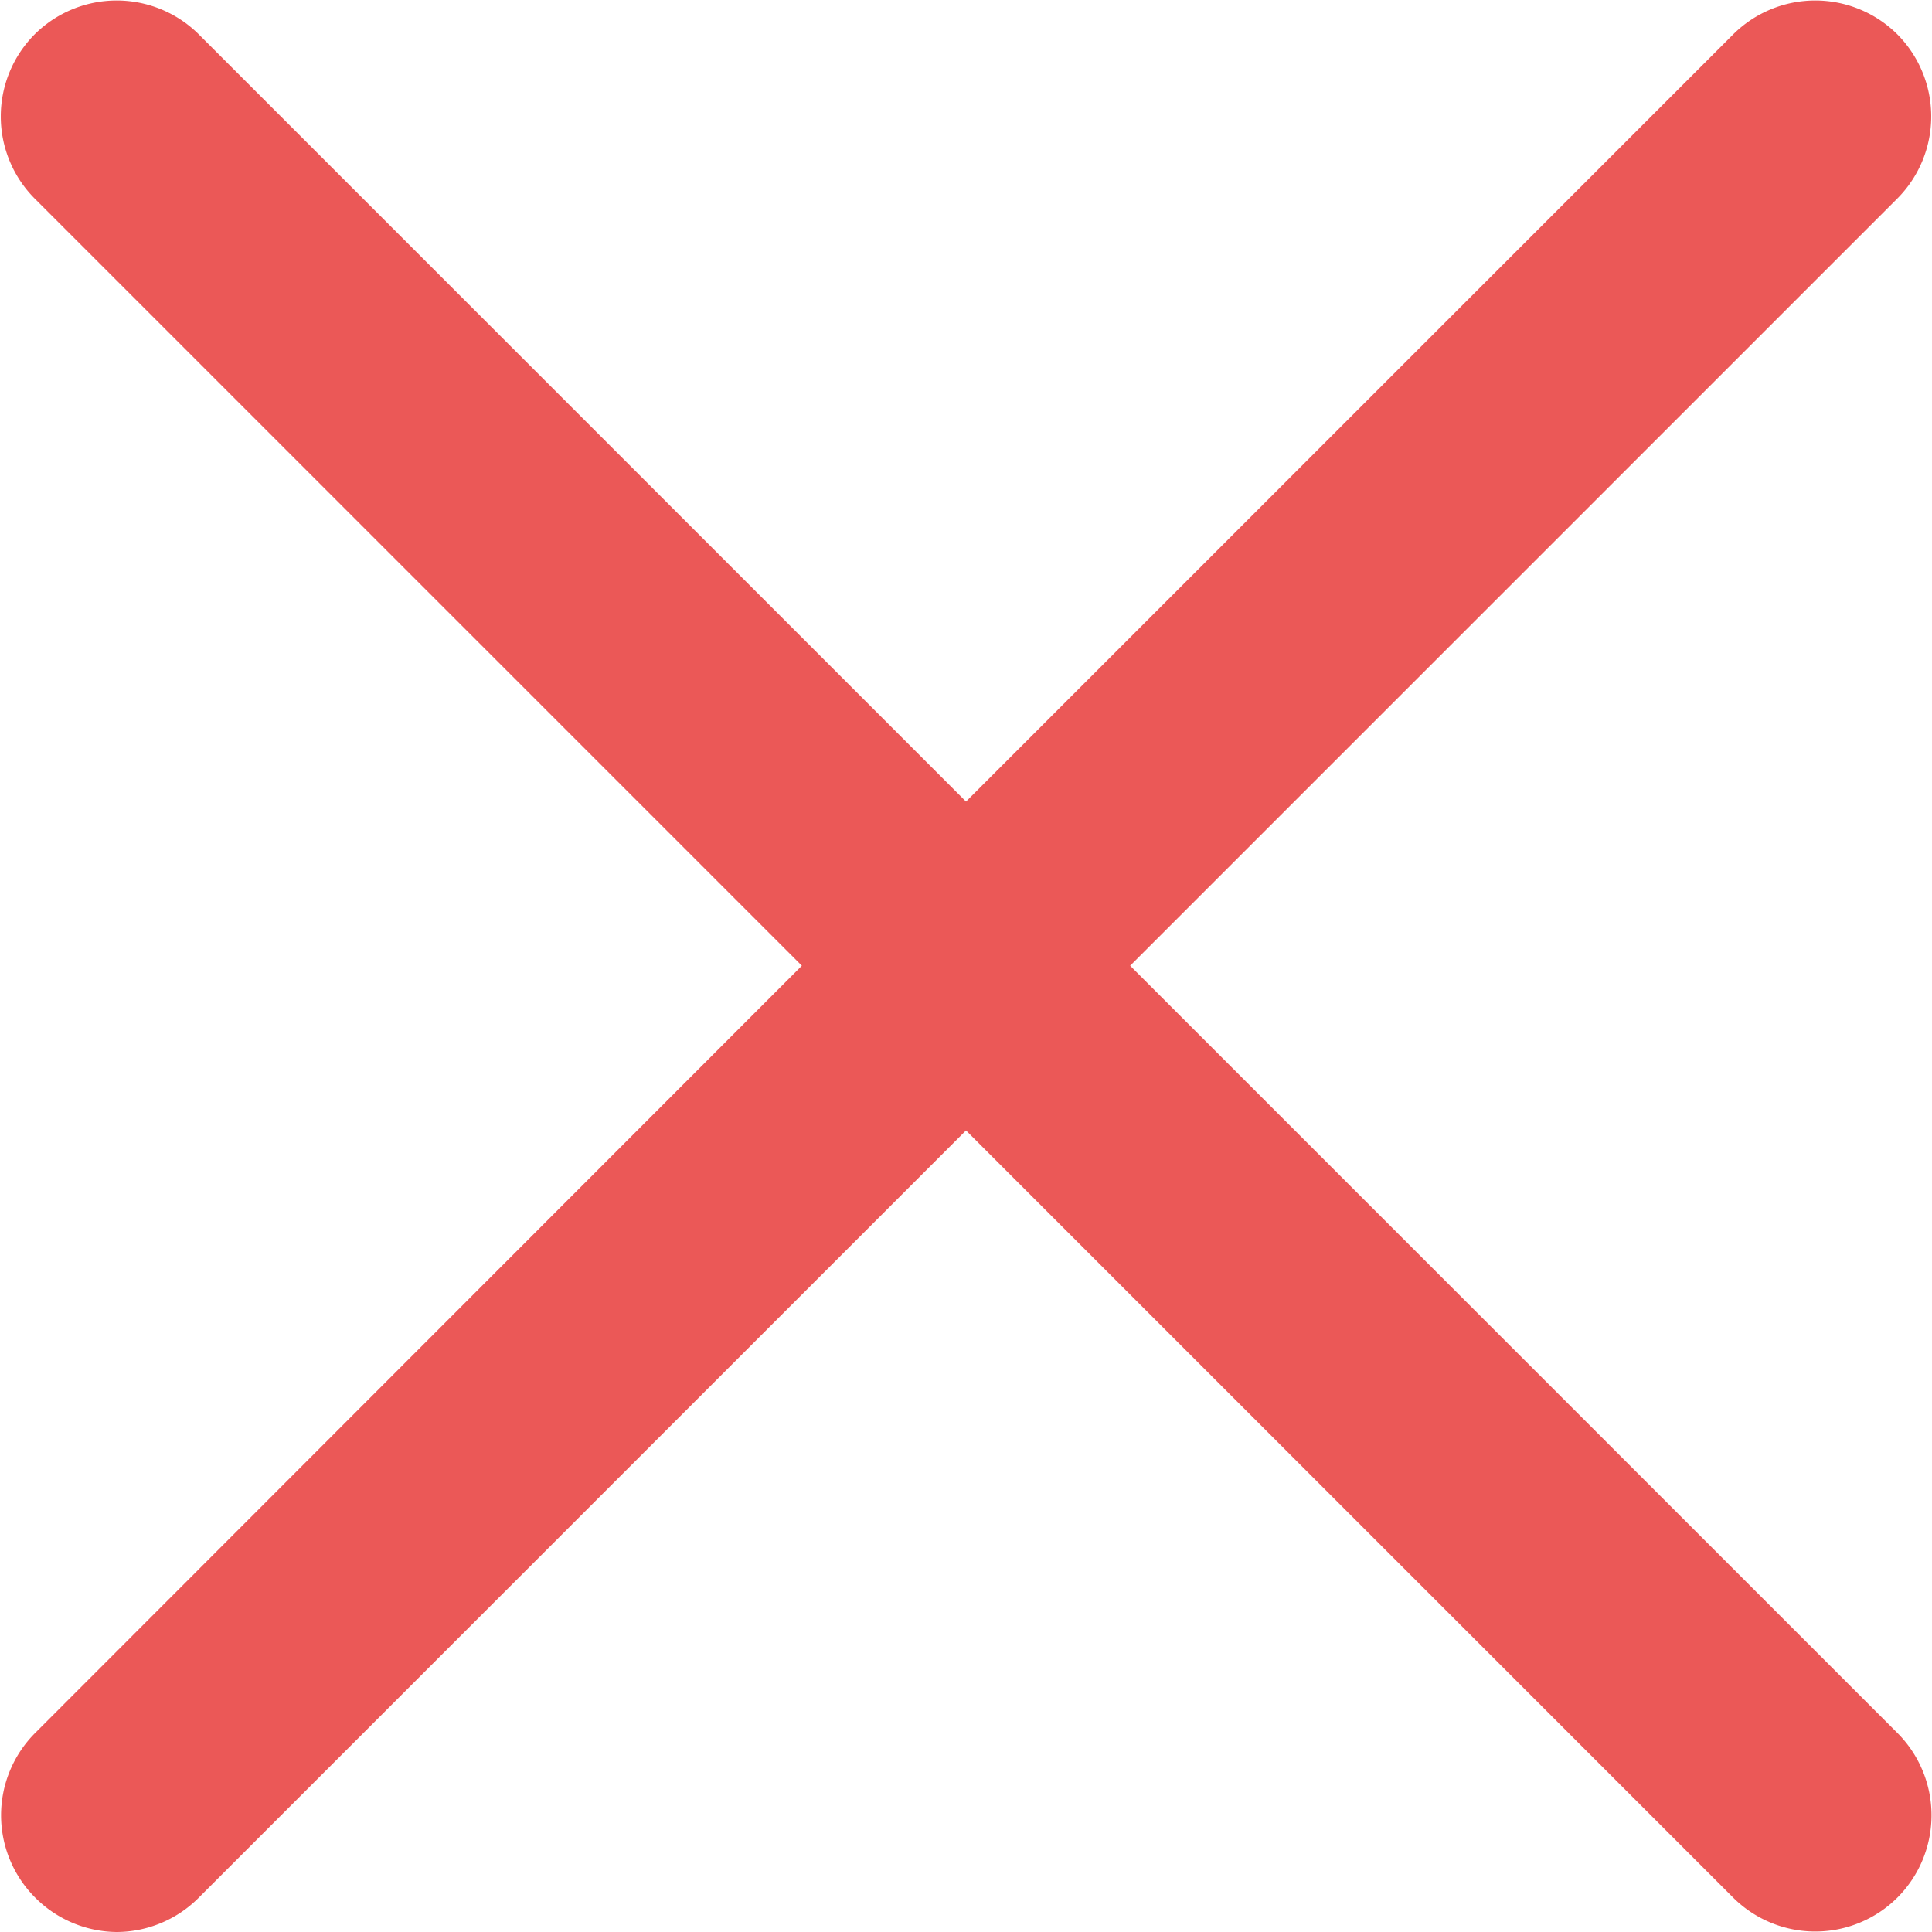 <svg width="24" height="24" xmlns="http://www.w3.org/2000/svg" viewBox="0 0 33.18 33.19">
  <defs>
    <style>
      .cls-1 {
        fill: #eb5857;
      }
    </style>
  </defs>
  <g id="Layer_2" data-name="Layer 2">
    <g id="Layer_1-2" data-name="Layer 1">
      <path class="cls-1"
        d="M32.59,29.77a2,2,0,0,1,0,2.83,2,2,0,0,1-2.82,0L16.59,19.42,3.41,32.6A2,2,0,0,1,2,33.19a2,2,0,0,1-1.4-.59,2,2,0,0,1,0-2.83L13.77,16.59.59,3.41A2,2,0,0,1,.59.59a2,2,0,0,1,2.82,0L16.59,13.77,29.77.59a2,2,0,0,1,2.82,0,2,2,0,0,1,0,2.82L19.41,16.59Z" />
    </g>
  </g>
</svg>

